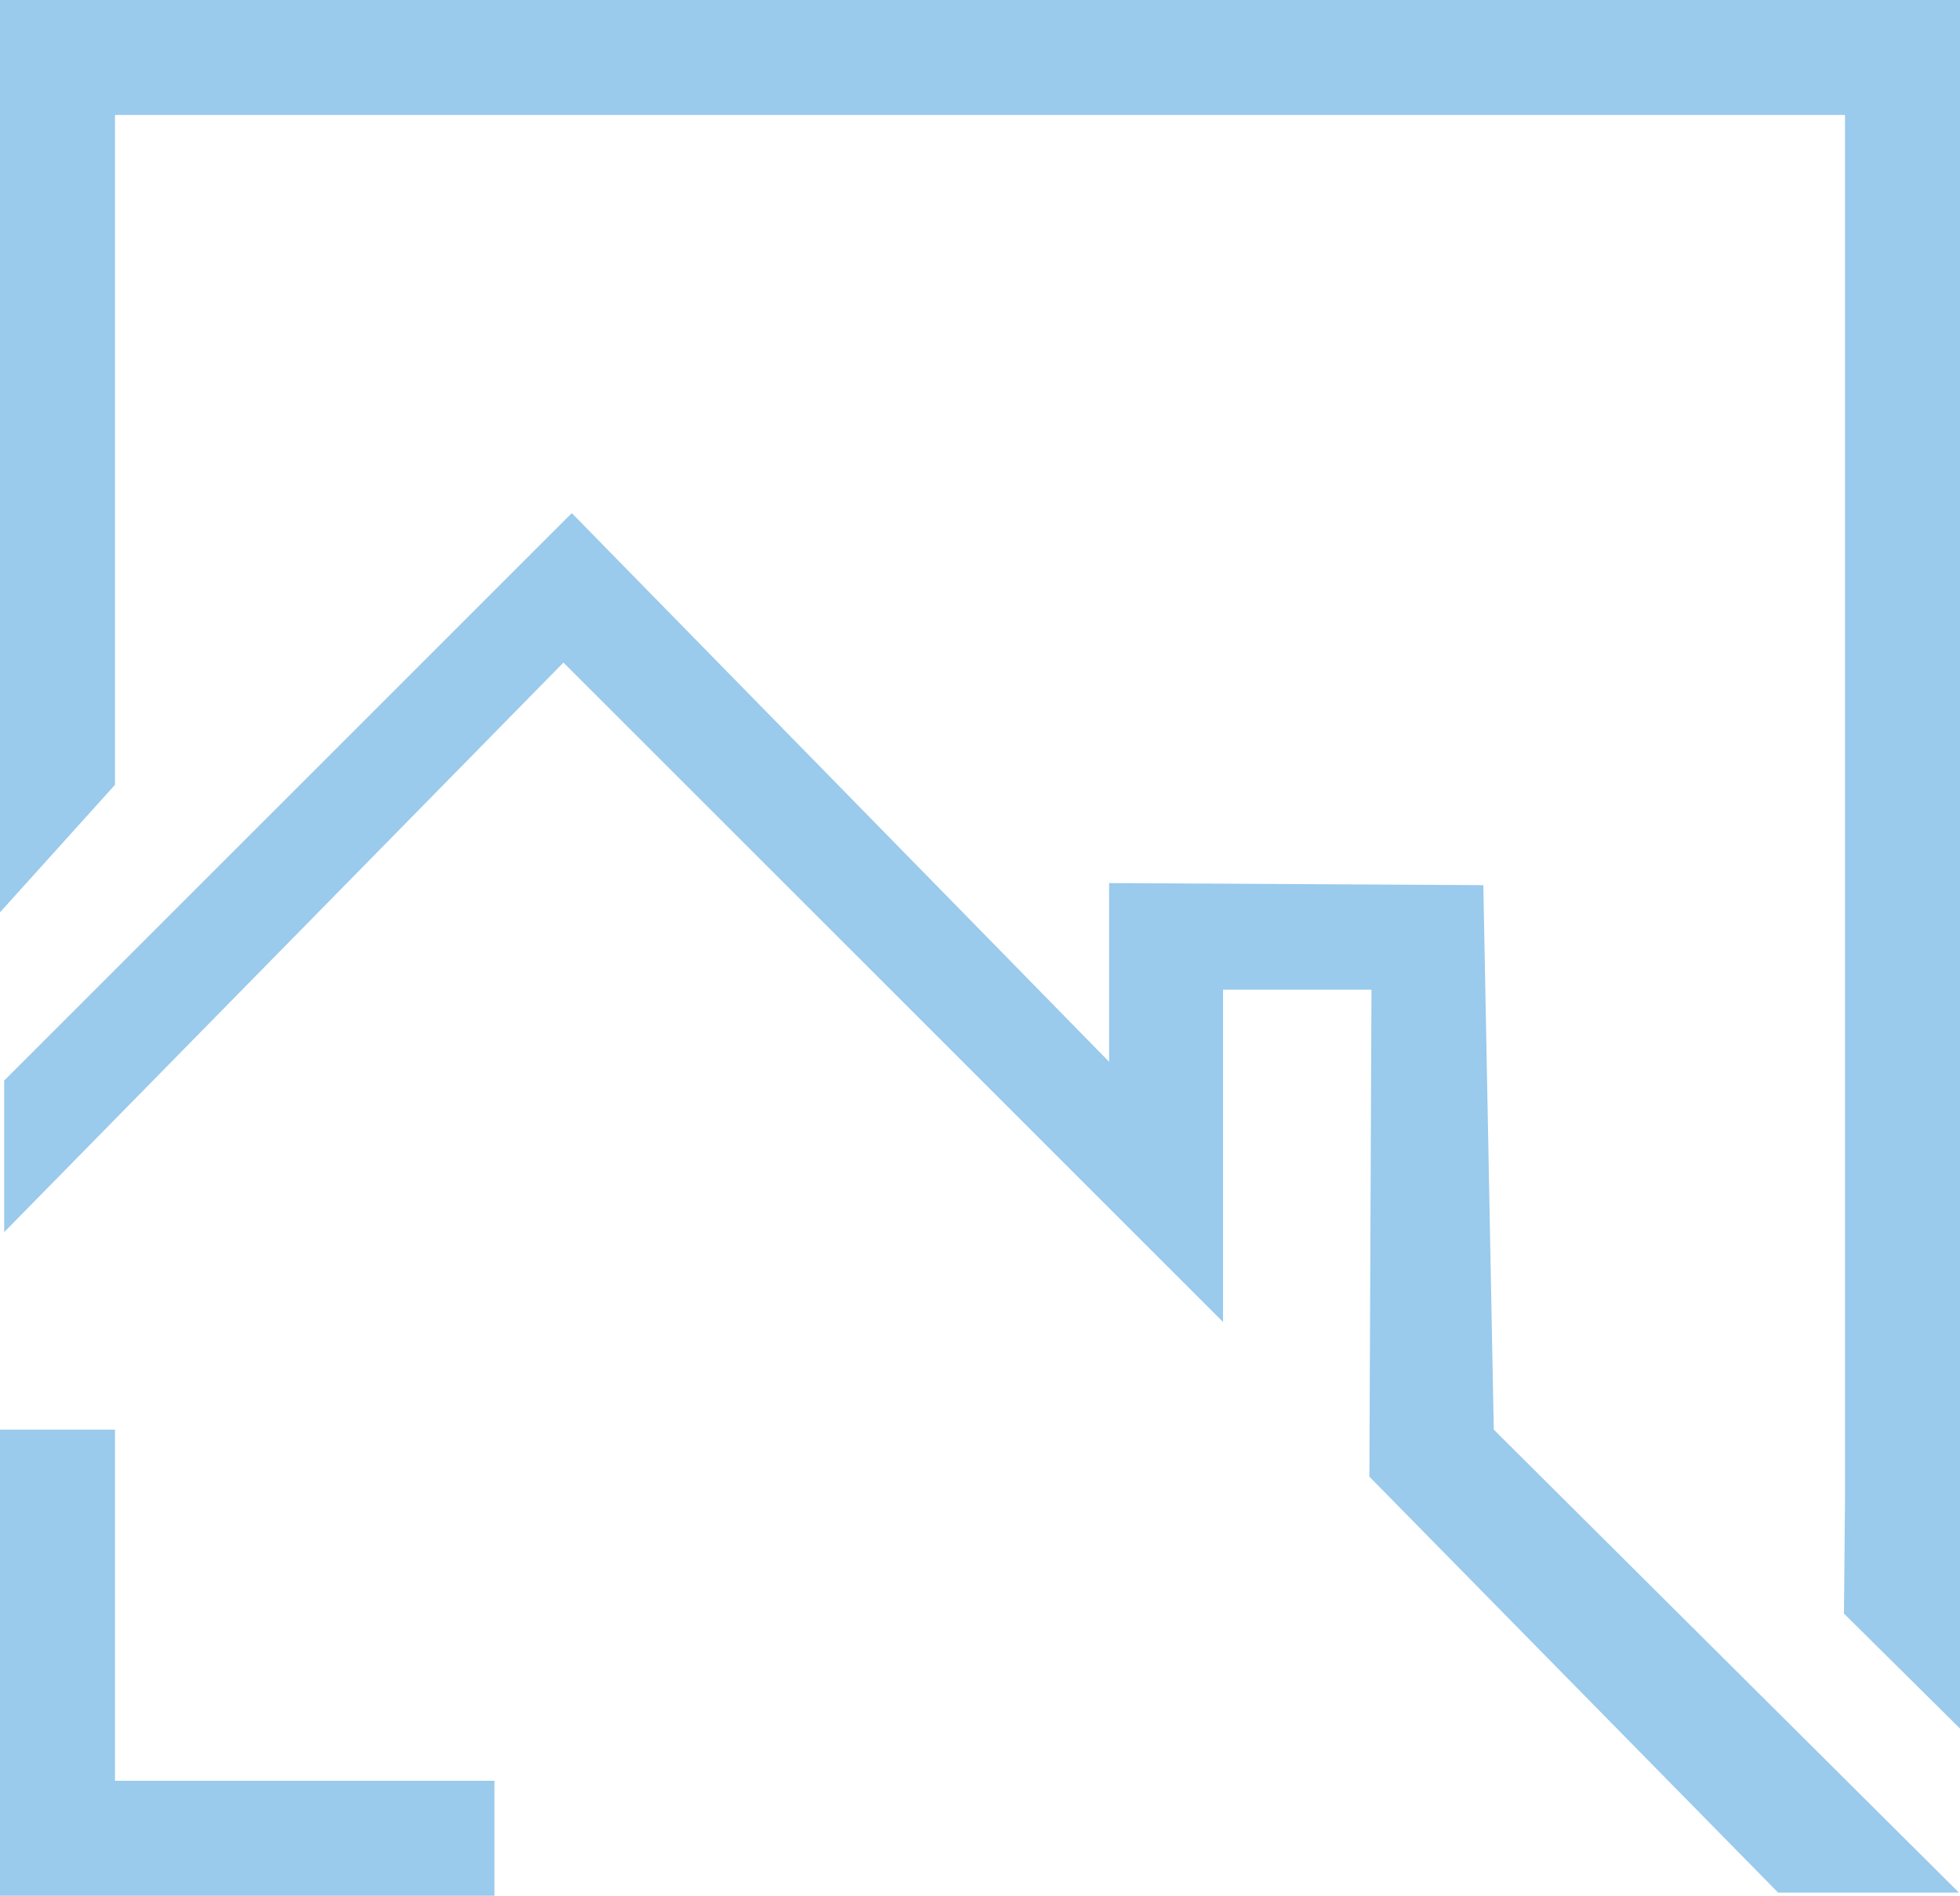 <?xml version="1.0" encoding="utf-8"?>
<!-- Generator: Adobe Illustrator 23.0.1, SVG Export Plug-In . SVG Version: 6.00 Build 0)  -->
<svg version="1.1" id="Layer_1" xmlns="http://www.w3.org/2000/svg" xmlns:xlink="http://www.w3.org/1999/xlink" x="0px" y="0px"
	 viewBox="0 0 187.5 181.4" style="enable-background:new 0 0 187.5 181.4;" xml:space="preserve">
<style type="text/css">
	.st0{fill:#9ACAEC;}
</style>
<g>
	<path class="st0" d="M47.3,170.4H11v-33.6H0v44.6h47.3 M176.5,11v132.4l-0.1,11l11.1,11V0l0,0H0v87.3l11-12.2V11H176.5"/>
	<polygon class="st0" points="0.4,103.4 54.7,49.1 106.1,101.6 106.1,84.5 141.9,84.7 142.9,136.8 187.4,181.1 170.1,181.1 
		131,141.3 131.2,94.7 117,94.7 117,126.5 53.9,63.4 0.4,117.9 	"/>
</g>
</svg>
